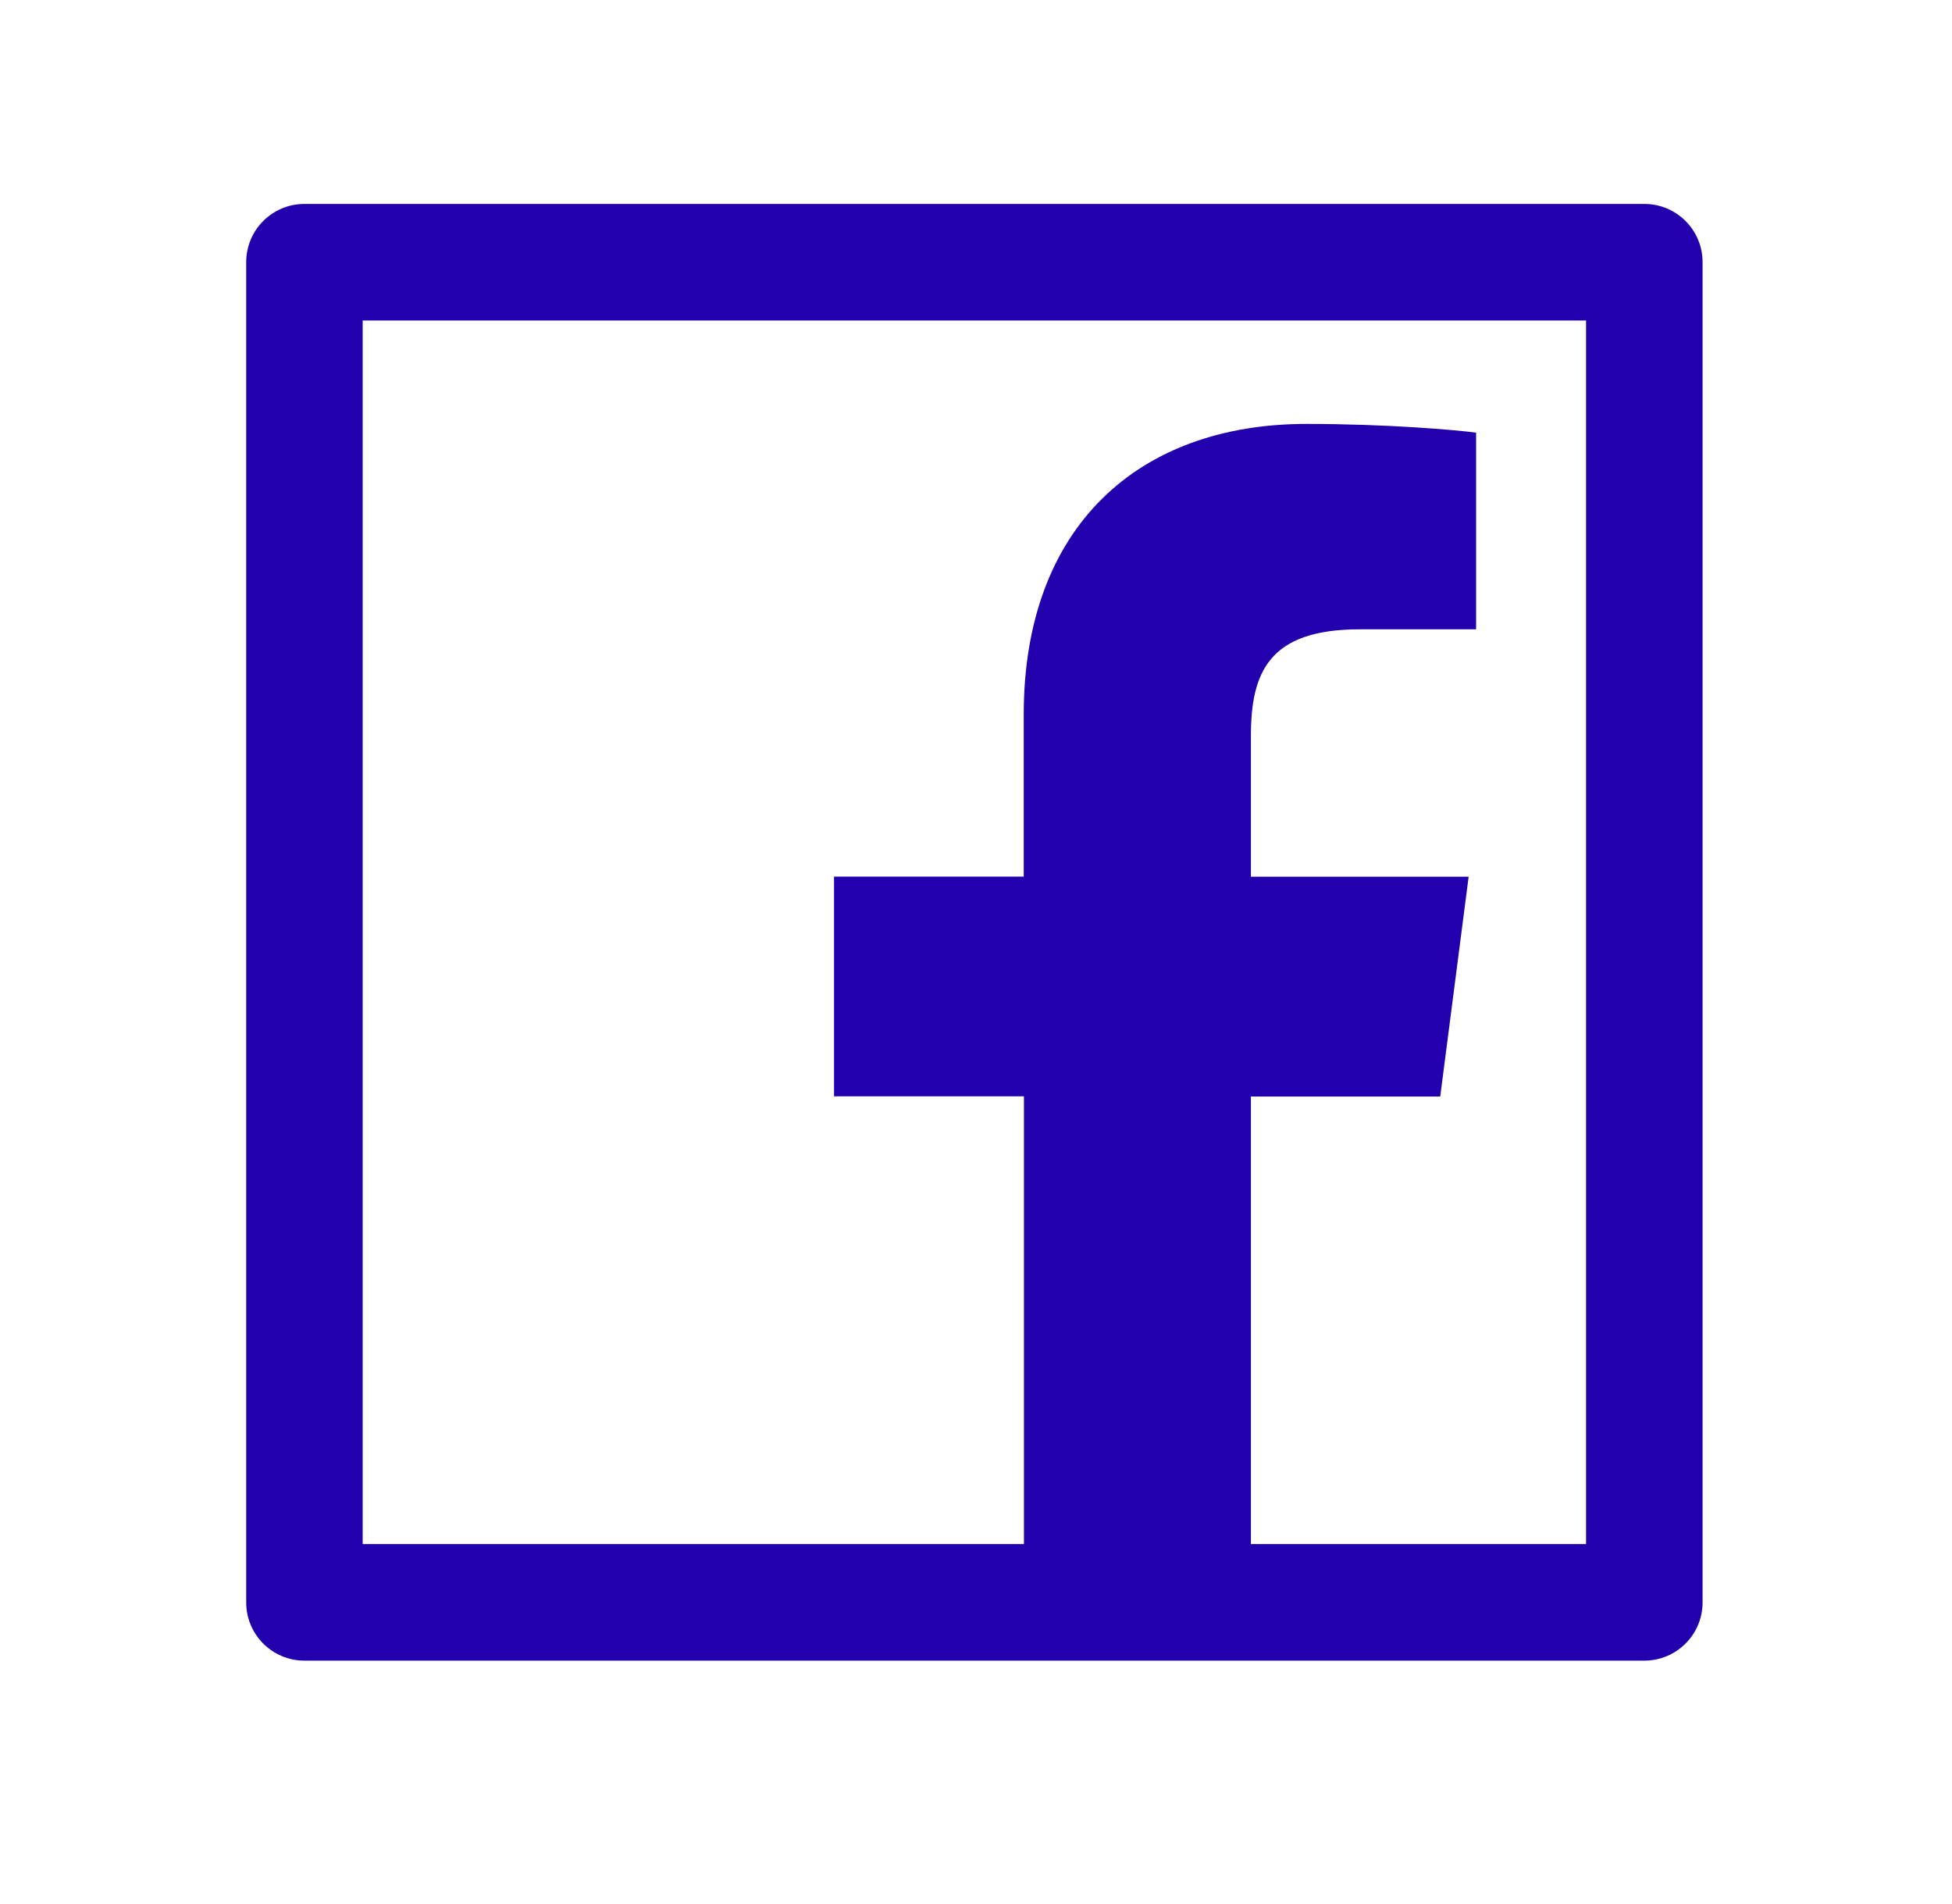 <svg width="40" height="39" viewBox="0 0 40 39" fill="none" xmlns="http://www.w3.org/2000/svg">
<path d="M33.695 4.178H6.239C5.578 4.178 5.045 4.712 5.045 5.372V32.828C5.045 33.488 5.578 34.022 6.239 34.022H33.695C34.355 34.022 34.889 33.488 34.889 32.828V5.372C34.889 4.712 34.355 4.178 33.695 4.178ZM32.501 31.634H25.633V22.465H29.513L30.095 17.962H25.633V15.086C25.633 13.78 25.995 12.893 27.864 12.893H30.248V8.864C29.834 8.808 28.42 8.685 26.771 8.685C23.332 8.685 20.978 10.785 20.978 14.638V17.959H17.091V22.461H20.982V31.634H7.432V6.566H32.501V31.634Z" fill="#2300AE"/>
</svg>
